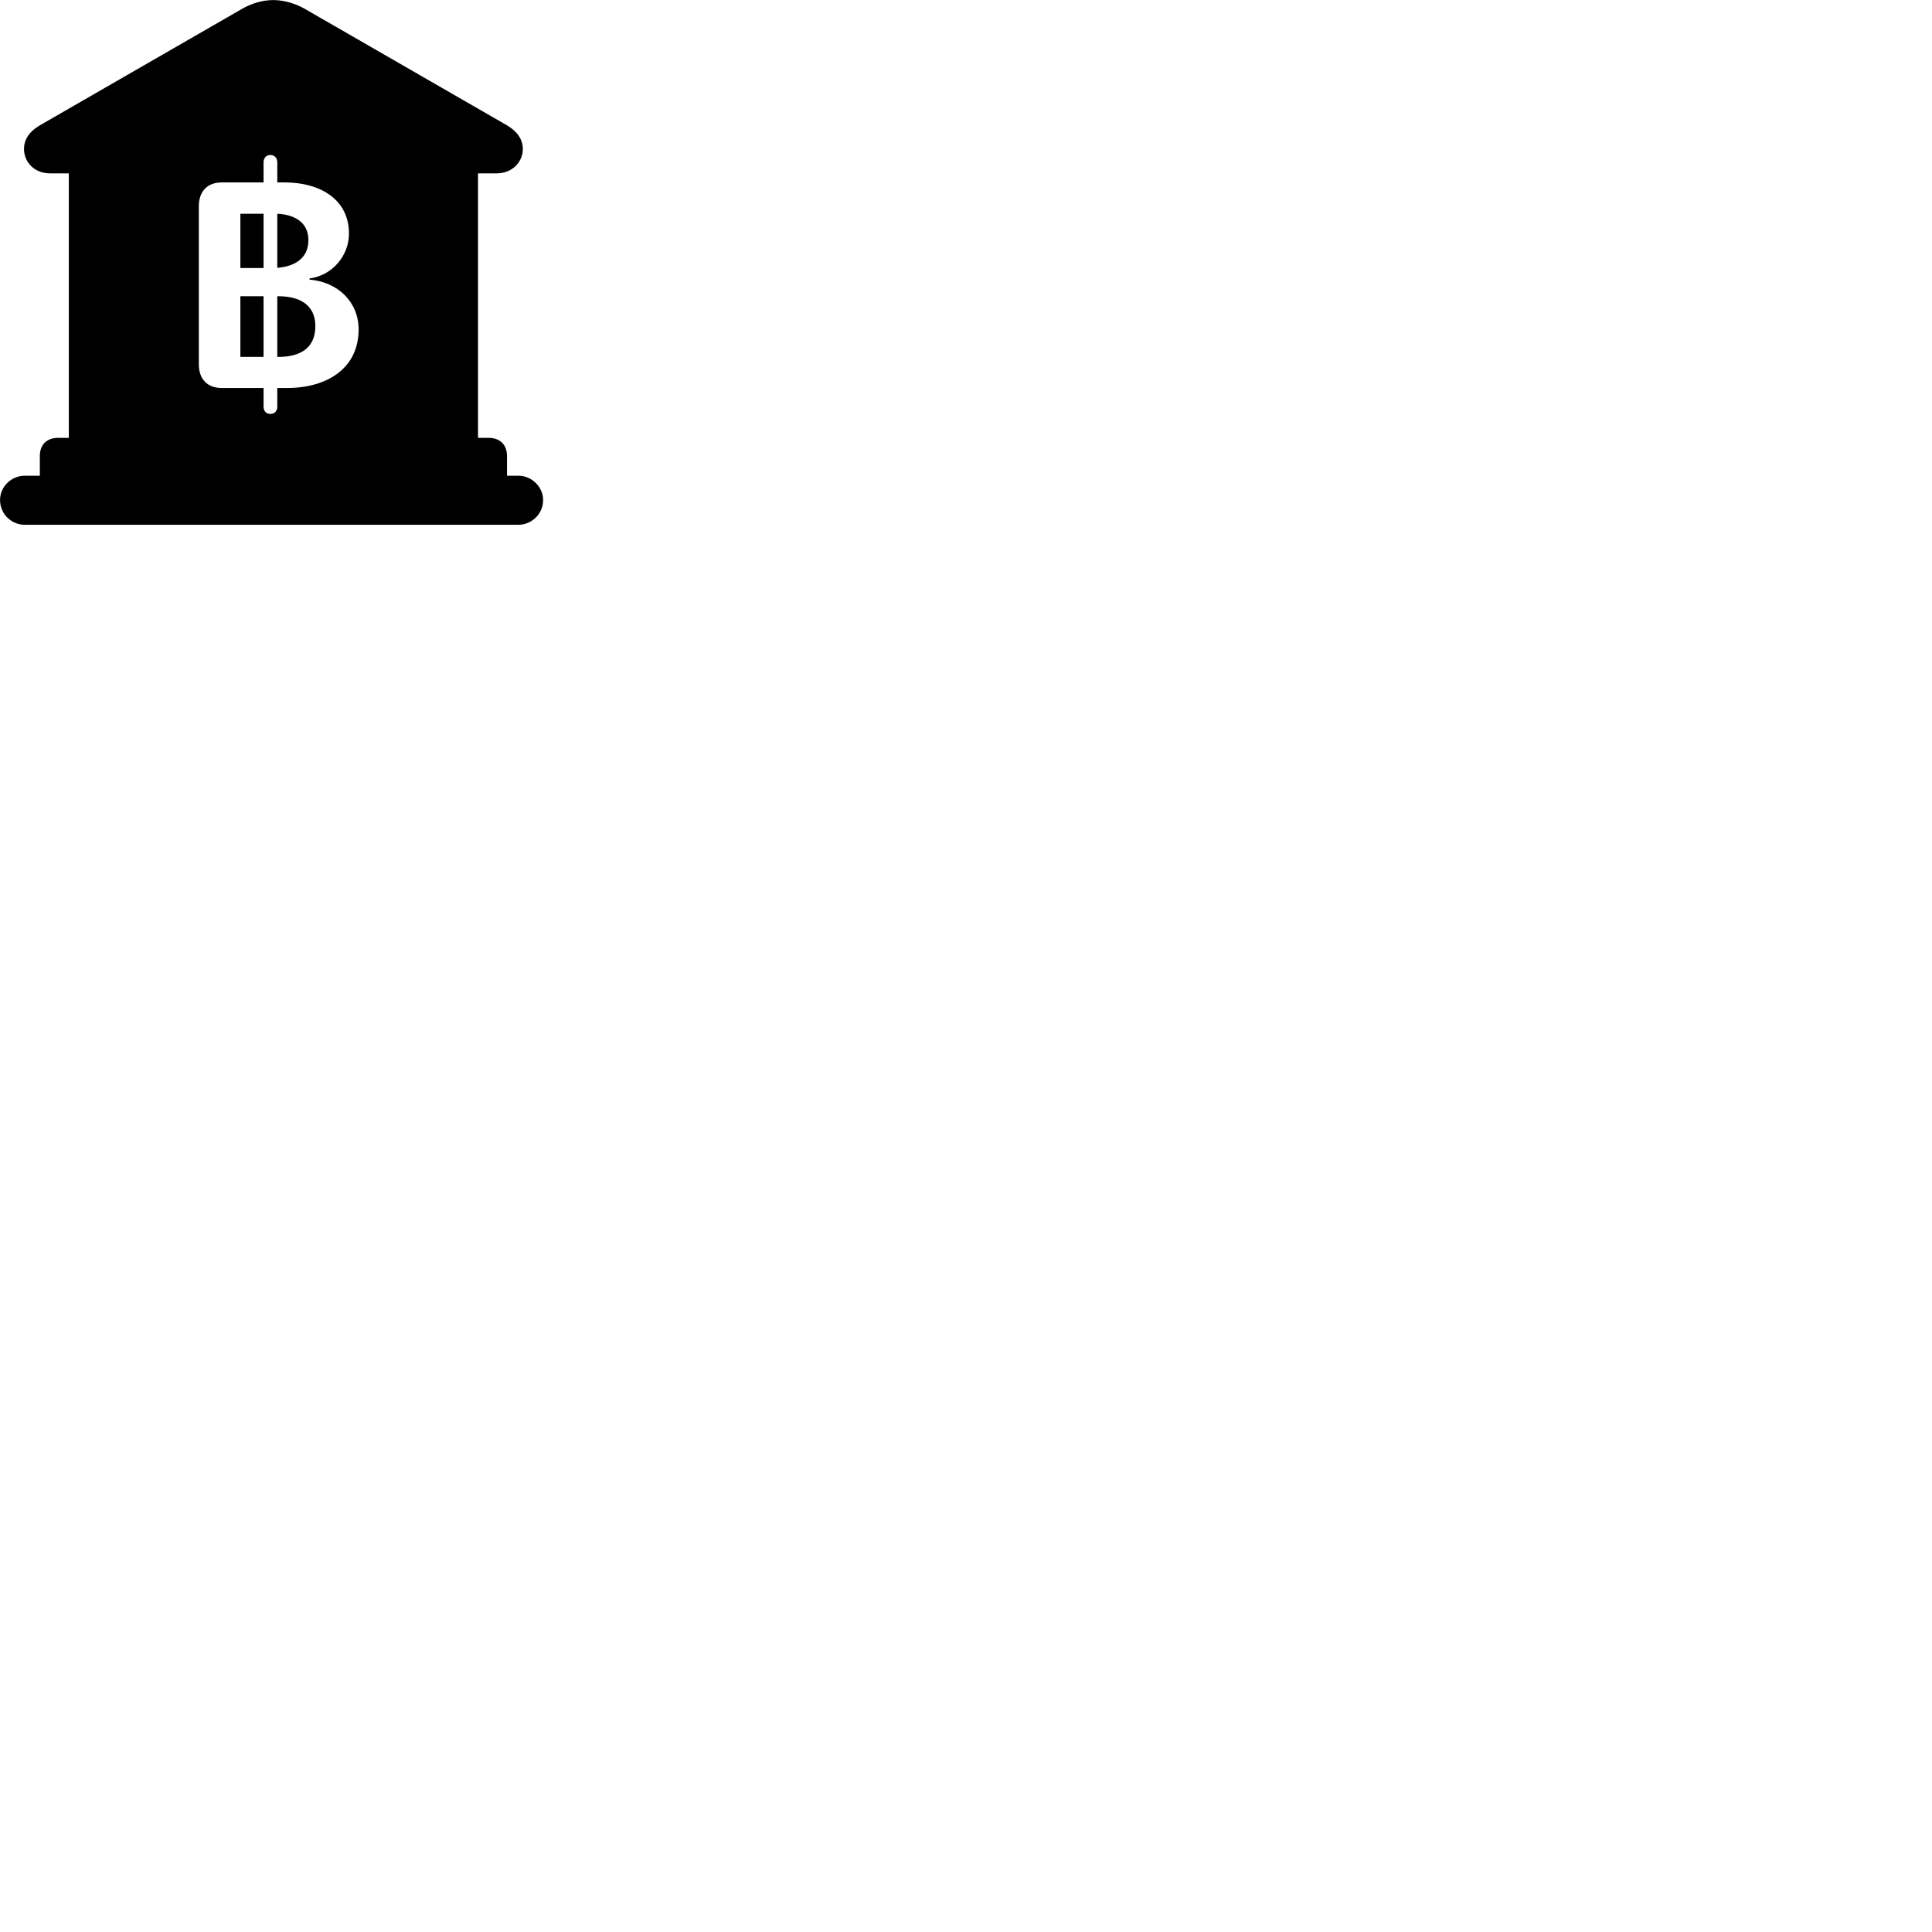 
        <svg xmlns="http://www.w3.org/2000/svg" viewBox="0 0 100 100">
            <path d="M1.282 27.163H26.832C27.512 27.163 28.112 26.603 28.112 25.883C28.112 25.193 27.512 24.623 26.832 24.623H26.242V23.603C26.242 23.013 25.872 22.663 25.292 22.663H24.742V8.973H25.702C26.552 8.973 27.062 8.343 27.062 7.713C27.062 7.243 26.802 6.823 26.252 6.493L15.802 0.473C15.282 0.173 14.692 0.003 14.142 0.003C13.592 0.003 13.012 0.173 12.502 0.473L2.052 6.493C1.492 6.823 1.242 7.243 1.242 7.713C1.242 8.343 1.732 8.973 2.592 8.973H3.562V22.663H3.012C2.422 22.663 2.062 23.013 2.062 23.603V24.623H1.282C0.582 24.623 0.002 25.193 0.002 25.883C0.002 26.593 0.582 27.163 1.282 27.163ZM11.482 20.083C10.712 20.083 10.292 19.603 10.292 18.863V10.673C10.292 9.923 10.712 9.443 11.482 9.443H13.642V8.403C13.642 8.183 13.772 8.023 13.992 8.023C14.212 8.023 14.352 8.183 14.352 8.403V9.443H14.762C16.462 9.443 18.062 10.243 18.062 12.093C18.062 13.253 17.182 14.263 16.022 14.413V14.473C17.472 14.593 18.562 15.613 18.562 17.053C18.562 19.063 16.932 20.083 14.852 20.083H14.352V21.043C14.352 21.273 14.222 21.423 13.992 21.423C13.772 21.423 13.642 21.273 13.642 21.043V20.083ZM12.442 13.873H13.642V11.063H12.442ZM14.352 13.863C15.262 13.793 15.962 13.363 15.962 12.433C15.962 11.523 15.282 11.113 14.352 11.063ZM12.442 18.473H13.642V15.333H12.442ZM14.352 18.473H14.422C15.552 18.473 16.322 18.003 16.322 16.883C16.322 15.773 15.502 15.333 14.412 15.333H14.352Z" />
        </svg>
    
